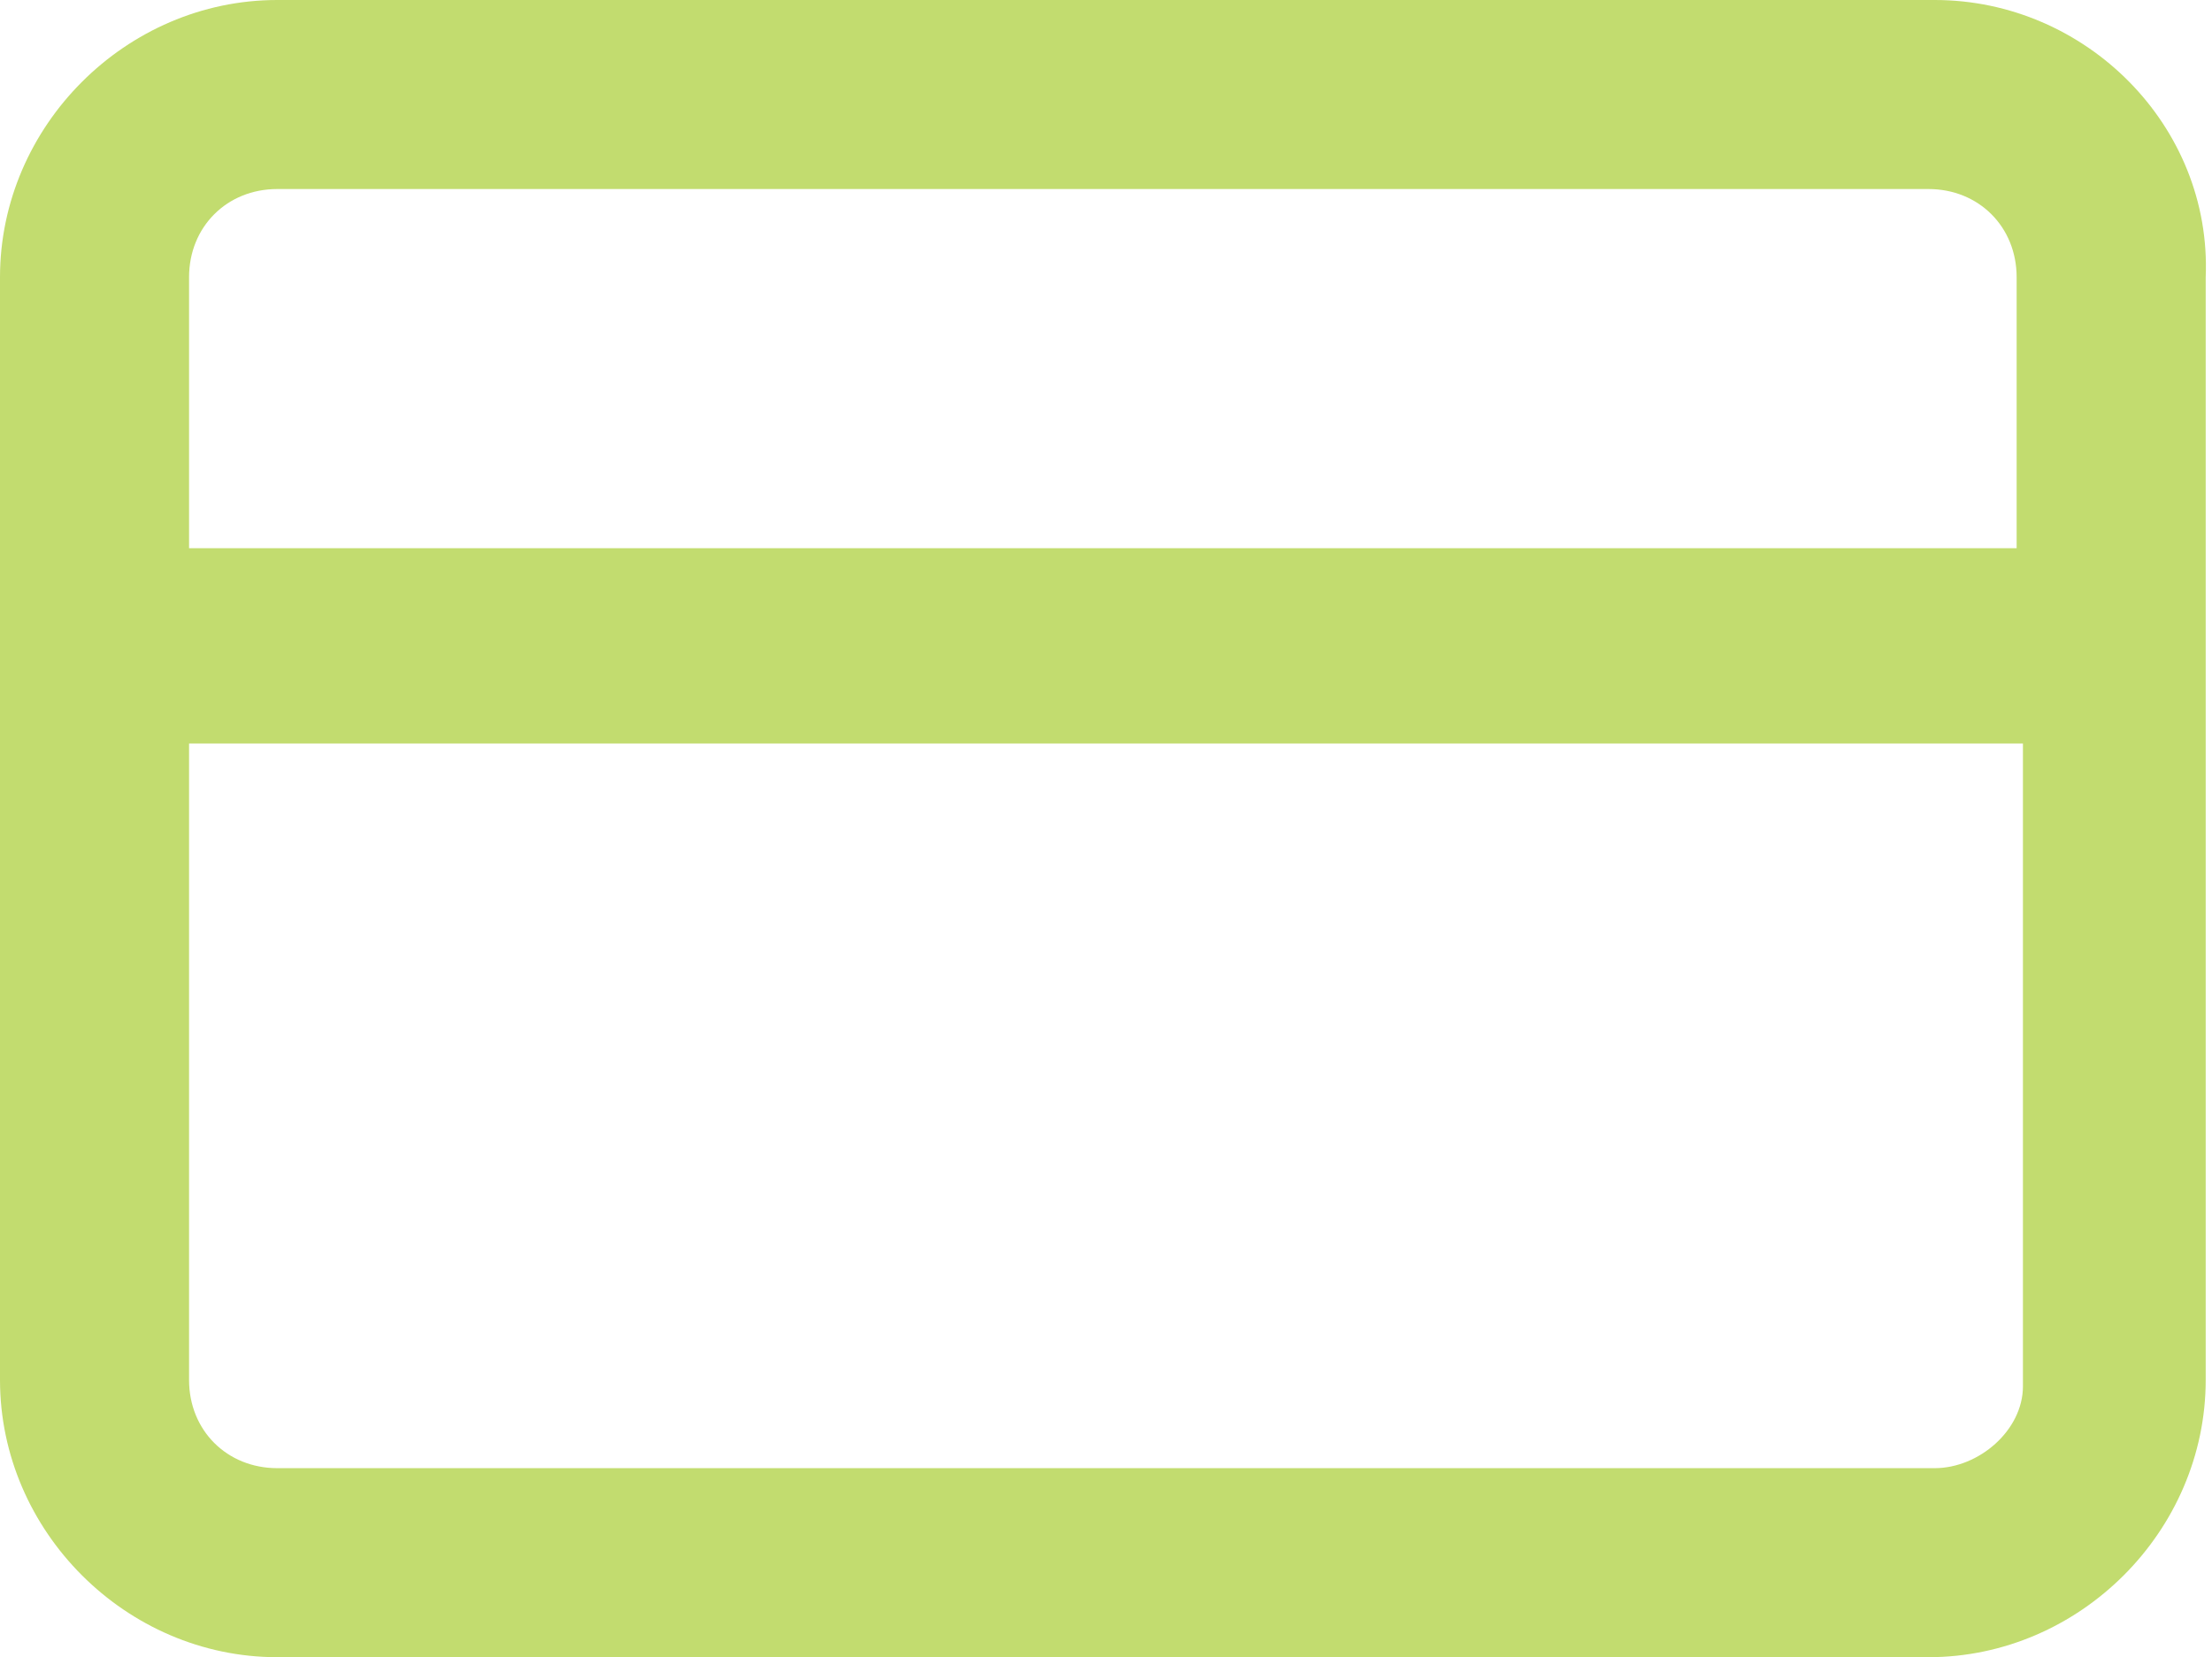 <?xml version="1.0" encoding="utf-8"?>
<!-- Generator: Adobe Illustrator 24.2.0, SVG Export Plug-In . SVG Version: 6.00 Build 0)  -->
<svg version="1.1" id="Camada_1" xmlns="http://www.w3.org/2000/svg" xmlns:xlink="http://www.w3.org/1999/xlink" x="0px" y="0px"
	 viewBox="0 0 35.1 26.3" style="enable-background:new 0 0 35.1 26.3;" xml:space="preserve">
<style type="text/css">
	.st0{fill:#C2DC6F;}
</style>
<path class="st0" d="M30.7,0H4.4C2,0,0,2,0,4.4v17.5c0,2.4,2,4.4,4.4,4.4h26.2c2.4,0,4.4-2,4.4-4.4V4.4C35.1,2,33.1,0,30.7,0z
	 M4.4,3h26.2c0.8,0,1.4,0.6,1.4,1.4v4.3H3V4.4C3,3.6,3.6,3,4.4,3z M30.7,23.3H4.4c-0.8,0-1.4-0.6-1.4-1.4V11.8h29.1v10.2
	C32.1,22.7,31.4,23.3,30.7,23.3z"/>
</svg>
